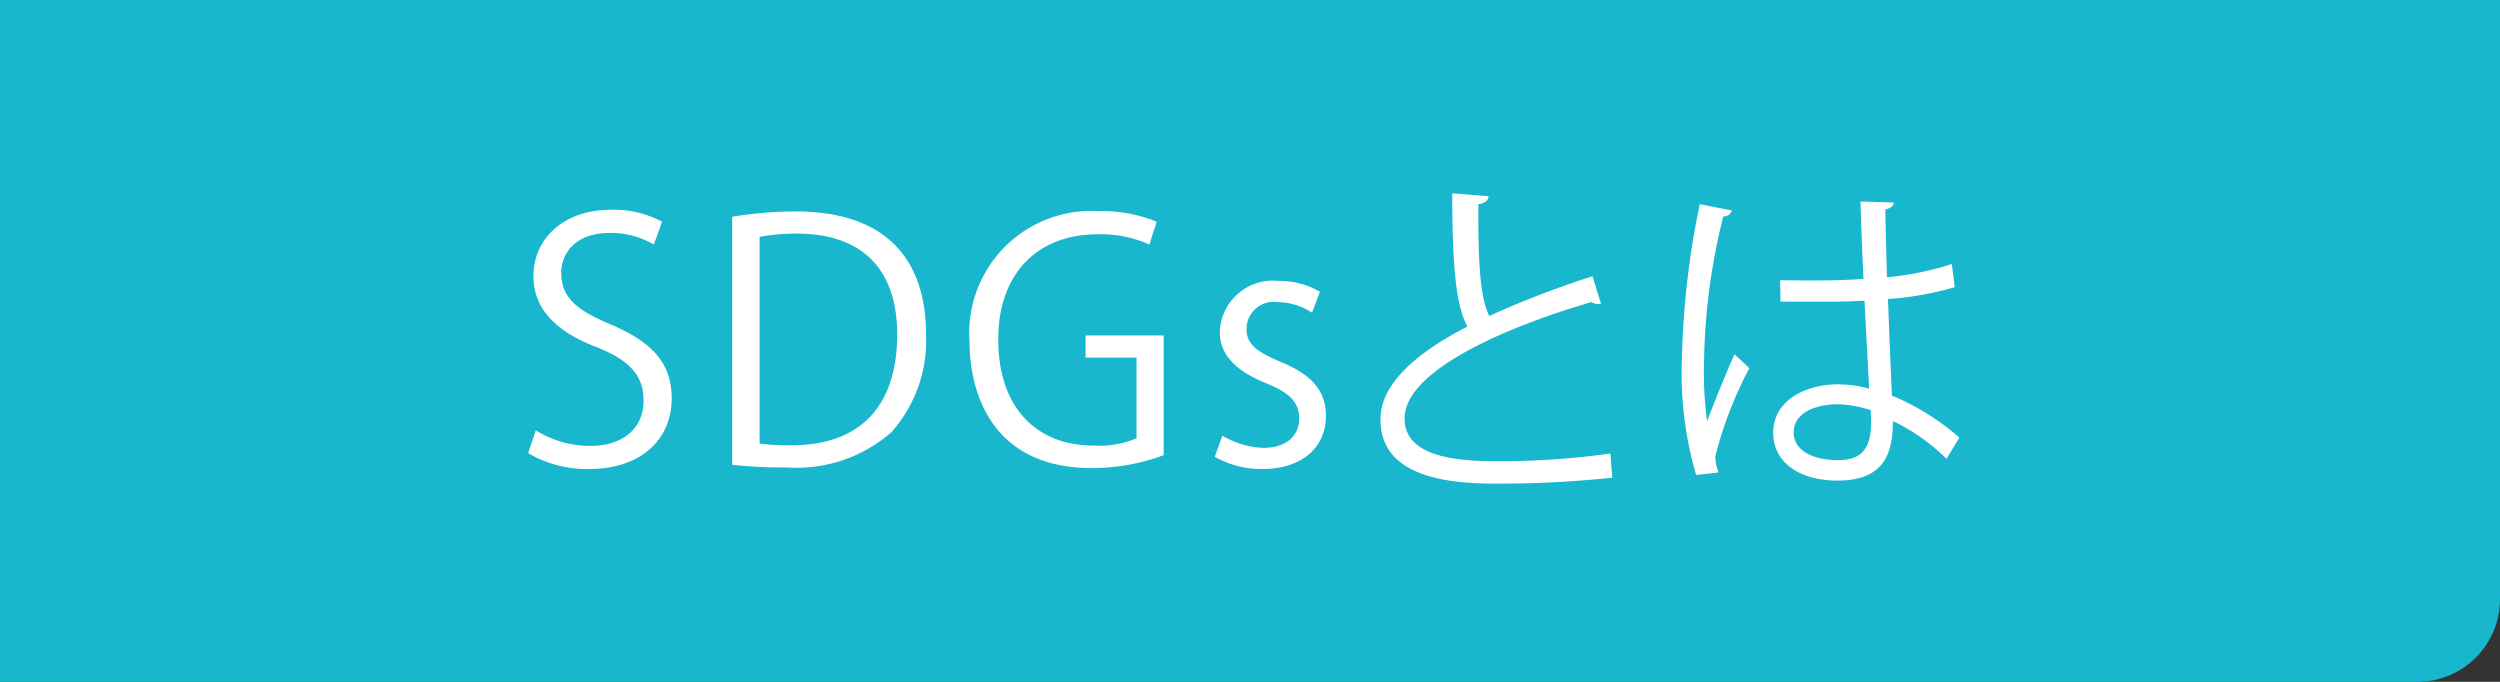 <svg id="レイヤー_1" data-name="レイヤー 1" xmlns="http://www.w3.org/2000/svg" width="121" height="33" viewBox="0 0 121 33"><rect x="0" y="0" width="121" height="33" fill="#333333" stroke="none"/><defs><style>.cls-1{fill:#18b7cd;}.cls-2{fill:#fff;}</style></defs><title>sdgs_ttl</title><path class="cls-1" d="M0,0H121a0,0,0,0,1,0,0V29a4,4,0,0,1-4,4H0a0,0,0,0,1,0,0V0A0,0,0,0,1,0,0Z"/><path class="cls-2" d="M31.646,11.835a4.136,4.136,0,0,0-2.145-.561c-1.697,0-2.337,1.041-2.337,1.921,0,1.2.736,1.809,2.369,2.497,1.969.832,2.977,1.841,2.977,3.585,0,1.937-1.409,3.425-4.034,3.425a5.609,5.609,0,0,1-2.913-.769l.368-1.104a4.968,4.968,0,0,0,2.625.753c1.633,0,2.593-.881,2.593-2.193,0-1.2-.656-1.937-2.241-2.577-1.841-.688-3.089-1.761-3.089-3.441,0-1.856,1.505-3.217,3.729-3.217a4.955,4.955,0,0,1,2.497.576Z"/><path class="cls-2" d="M35.437,10.49a19.364,19.364,0,0,1,3.073-.256c4.898,0,6.307,2.897,6.307,5.89a6.667,6.667,0,0,1-1.665,4.786,6.953,6.953,0,0,1-5.074,1.713,21.667,21.667,0,0,1-2.641-.128ZM36.765,21.471a10.974,10.974,0,0,0,1.552.08c3.298,0,5.106-1.873,5.106-5.362,0-3.169-1.697-4.882-4.866-4.882a9.54,9.54,0,0,0-1.792.16Z"/><path class="cls-2" d="M56.32,22.031a9.96,9.96,0,0,1-3.474.624c-4.786,0-5.922-3.569-5.922-6.146a5.91,5.91,0,0,1,6.243-6.291,7.072,7.072,0,0,1,2.817.513L55.631,11.835a5.743,5.743,0,0,0-2.497-.496c-2.881,0-4.818,1.856-4.818,5.09,0,3.297,1.841,5.138,4.626,5.138a4.658,4.658,0,0,0,2.065-.352V17.309H52.542V16.236h3.778Z"/><path class="cls-2" d="M63.502,15.132a3.126,3.126,0,0,0-1.697-.512,1.314,1.314,0,0,0-1.473,1.296c0,.752.496,1.105,1.617,1.584,1.408.576,2.225,1.312,2.225,2.625,0,1.553-1.185,2.577-3.089,2.577a4.62,4.62,0,0,1-2.289-.592l.368-1.024a4.144,4.144,0,0,0,1.969.592c1.168,0,1.745-.624,1.745-1.408,0-.816-.464-1.265-1.617-1.729-1.473-.592-2.225-1.409-2.225-2.465a2.578,2.578,0,0,1,2.849-2.48,3.862,3.862,0,0,1,2.001.528Z"/><path class="cls-2" d="M77.489,14.7a.317.317,0,0,1-.128.016.637.637,0,0,1-.336-.096c-4.754,1.393-9.06,3.489-9.043,5.634,0,1.537,1.697,2.065,4.29,2.065a38.44,38.44,0,0,0,5.667-.368l.096,1.168a51.61,51.61,0,0,1-5.73.288c-3.169,0-5.474-.736-5.49-3.089-.016-1.713,1.697-3.218,4.21-4.514-.544-.977-.736-2.833-.736-6.451l1.761.145c-.016.208-.176.336-.496.384-.016,2.801.08,4.546.528,5.41a45.282,45.282,0,0,1,4.994-1.921Z"/><path class="cls-2" d="M82.093,22.991a17.557,17.557,0,0,1-.688-5.634,40.769,40.769,0,0,1,.864-7.475l1.553.304a.414.414,0,0,1-.416.288,30.739,30.739,0,0,0-.929,6.899,18.997,18.997,0,0,0,.144,3.025c.352-.961.993-2.497,1.329-3.25l.72.672A18.772,18.772,0,0,0,83.021,22.095a2.199,2.199,0,0,0,.16.769Zm4.065-9.428c1.345.016,2.689.032,4.034-.064-.064-1.376-.112-2.561-.144-3.746l1.617.048c-.016.16-.16.288-.416.336.016,1.024.048,2.065.08,3.281a14.201,14.201,0,0,0,3.138-.64l.144,1.12a15.393,15.393,0,0,1-3.233.576c.064,1.777.145,3.649.192,4.674a11.796,11.796,0,0,1,3.265,2.033l-.624,1.024a9.613,9.613,0,0,0-2.593-1.825c-.016,1.36-.272,2.881-2.673,2.881-1.873,0-3.121-.896-3.121-2.305,0-1.633,1.648-2.353,3.121-2.353a5.527,5.527,0,0,1,1.521.208c-.048-1.008-.144-2.689-.224-4.258-.496.032-1.168.048-1.632.048h-2.433ZM90.544,19.854a5.421,5.421,0,0,0-1.585-.288c-.976,0-2.145.352-2.145,1.361,0,.896.96,1.344,2.129,1.344,1.185,0,1.617-.576,1.617-1.857Z"/></svg>
